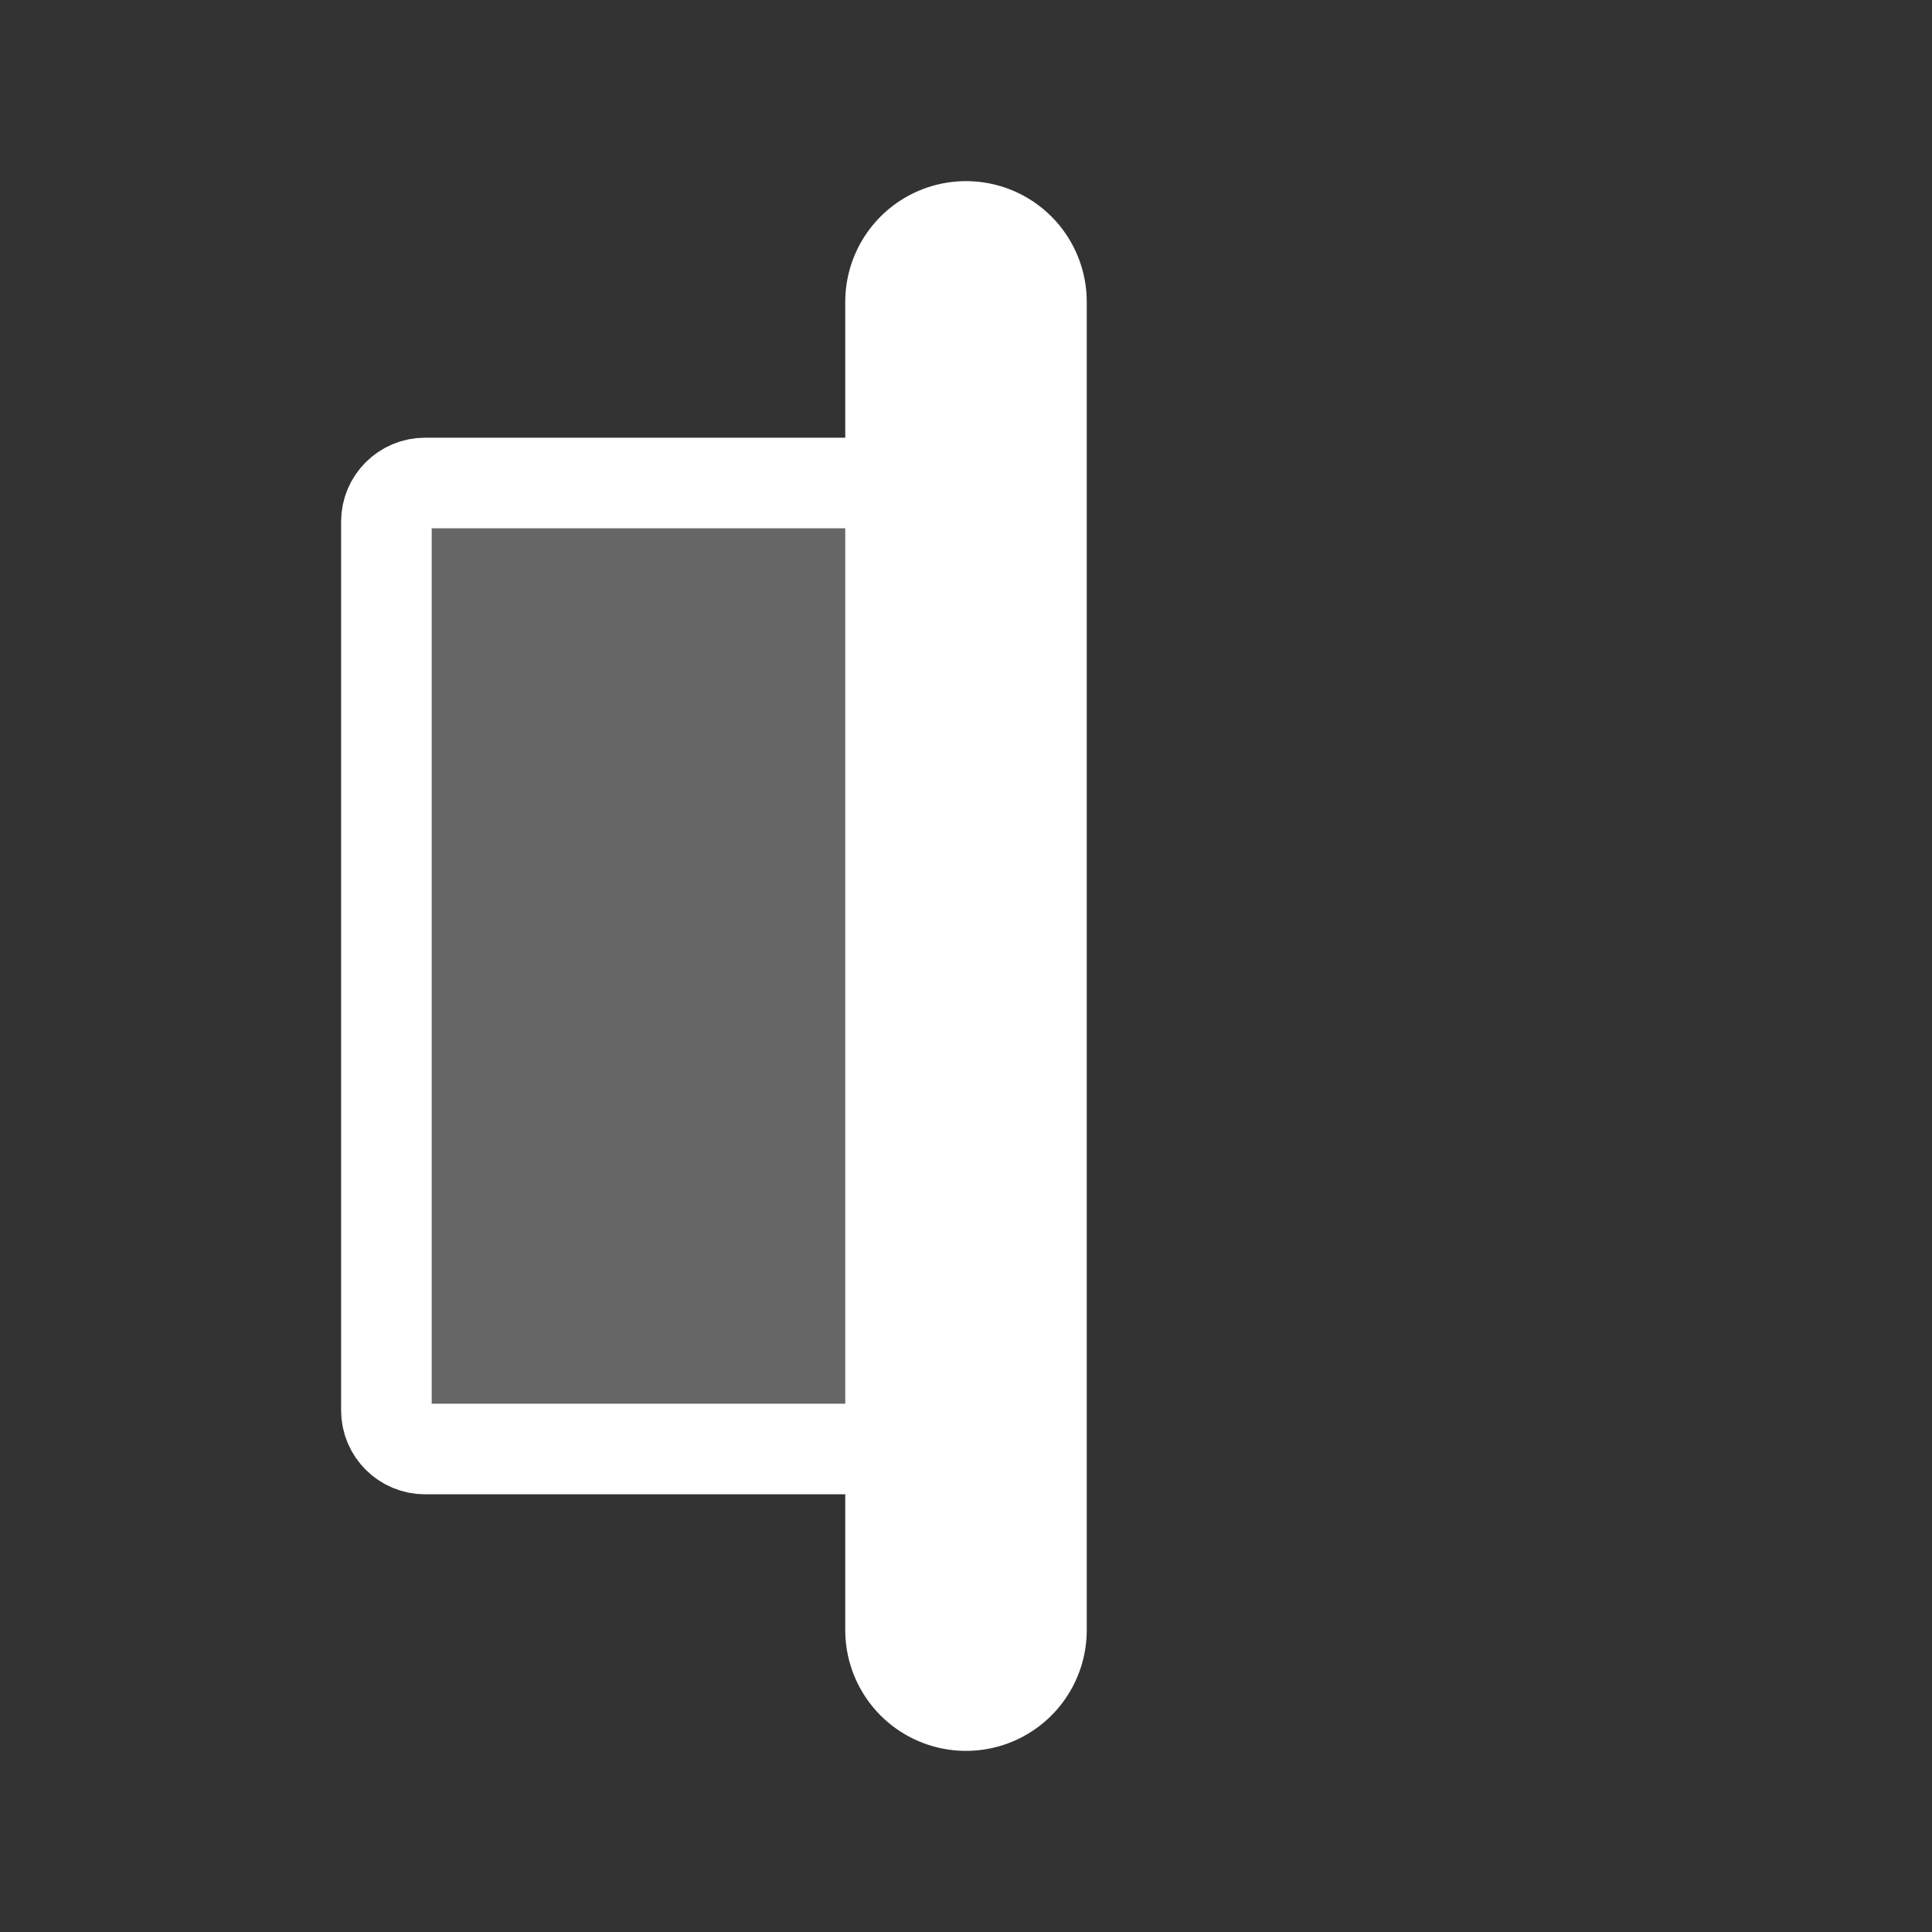 <?xml version="1.0" encoding="UTF-8" standalone="no"?>
<!DOCTYPE svg PUBLIC "-//W3C//DTD SVG 1.1//EN" "http://www.w3.org/Graphics/SVG/1.1/DTD/svg11.dtd">
<svg width="100%" height="100%" viewBox="0 0 100 100" version="1.1" xmlns="http://www.w3.org/2000/svg" xmlns:xlink="http://www.w3.org/1999/xlink" xml:space="preserve" xmlns:serif="http://www.serif.com/" style="fill-rule:evenodd;clip-rule:evenodd;stroke-linecap:round;stroke-linejoin:round;stroke-miterlimit:1.5;">
    <rect x="0" y="0" width="100" height="100" fill="#333333" stroke="none"/>
    <rect id="mode_icon_left" x="0" y="0" width="100" height="100" style="fill:none;"/>
    <path d="M50,27L50,73C50,74.104 49.104,75 48,75L22,75C20.896,75 20,74.104 20,73L20,27C20,25.896 20.896,25 22,25L48,25C49.104,25 50,25.896 50,27Z" style="fill:#fff;fill-opacity:0.25;stroke:#fff;stroke-width:4.69px;"/>
    <path d="M50,15.625L50,84.375" style="fill:none;stroke:#fff;stroke-width:12.5px;"/>
</svg>
